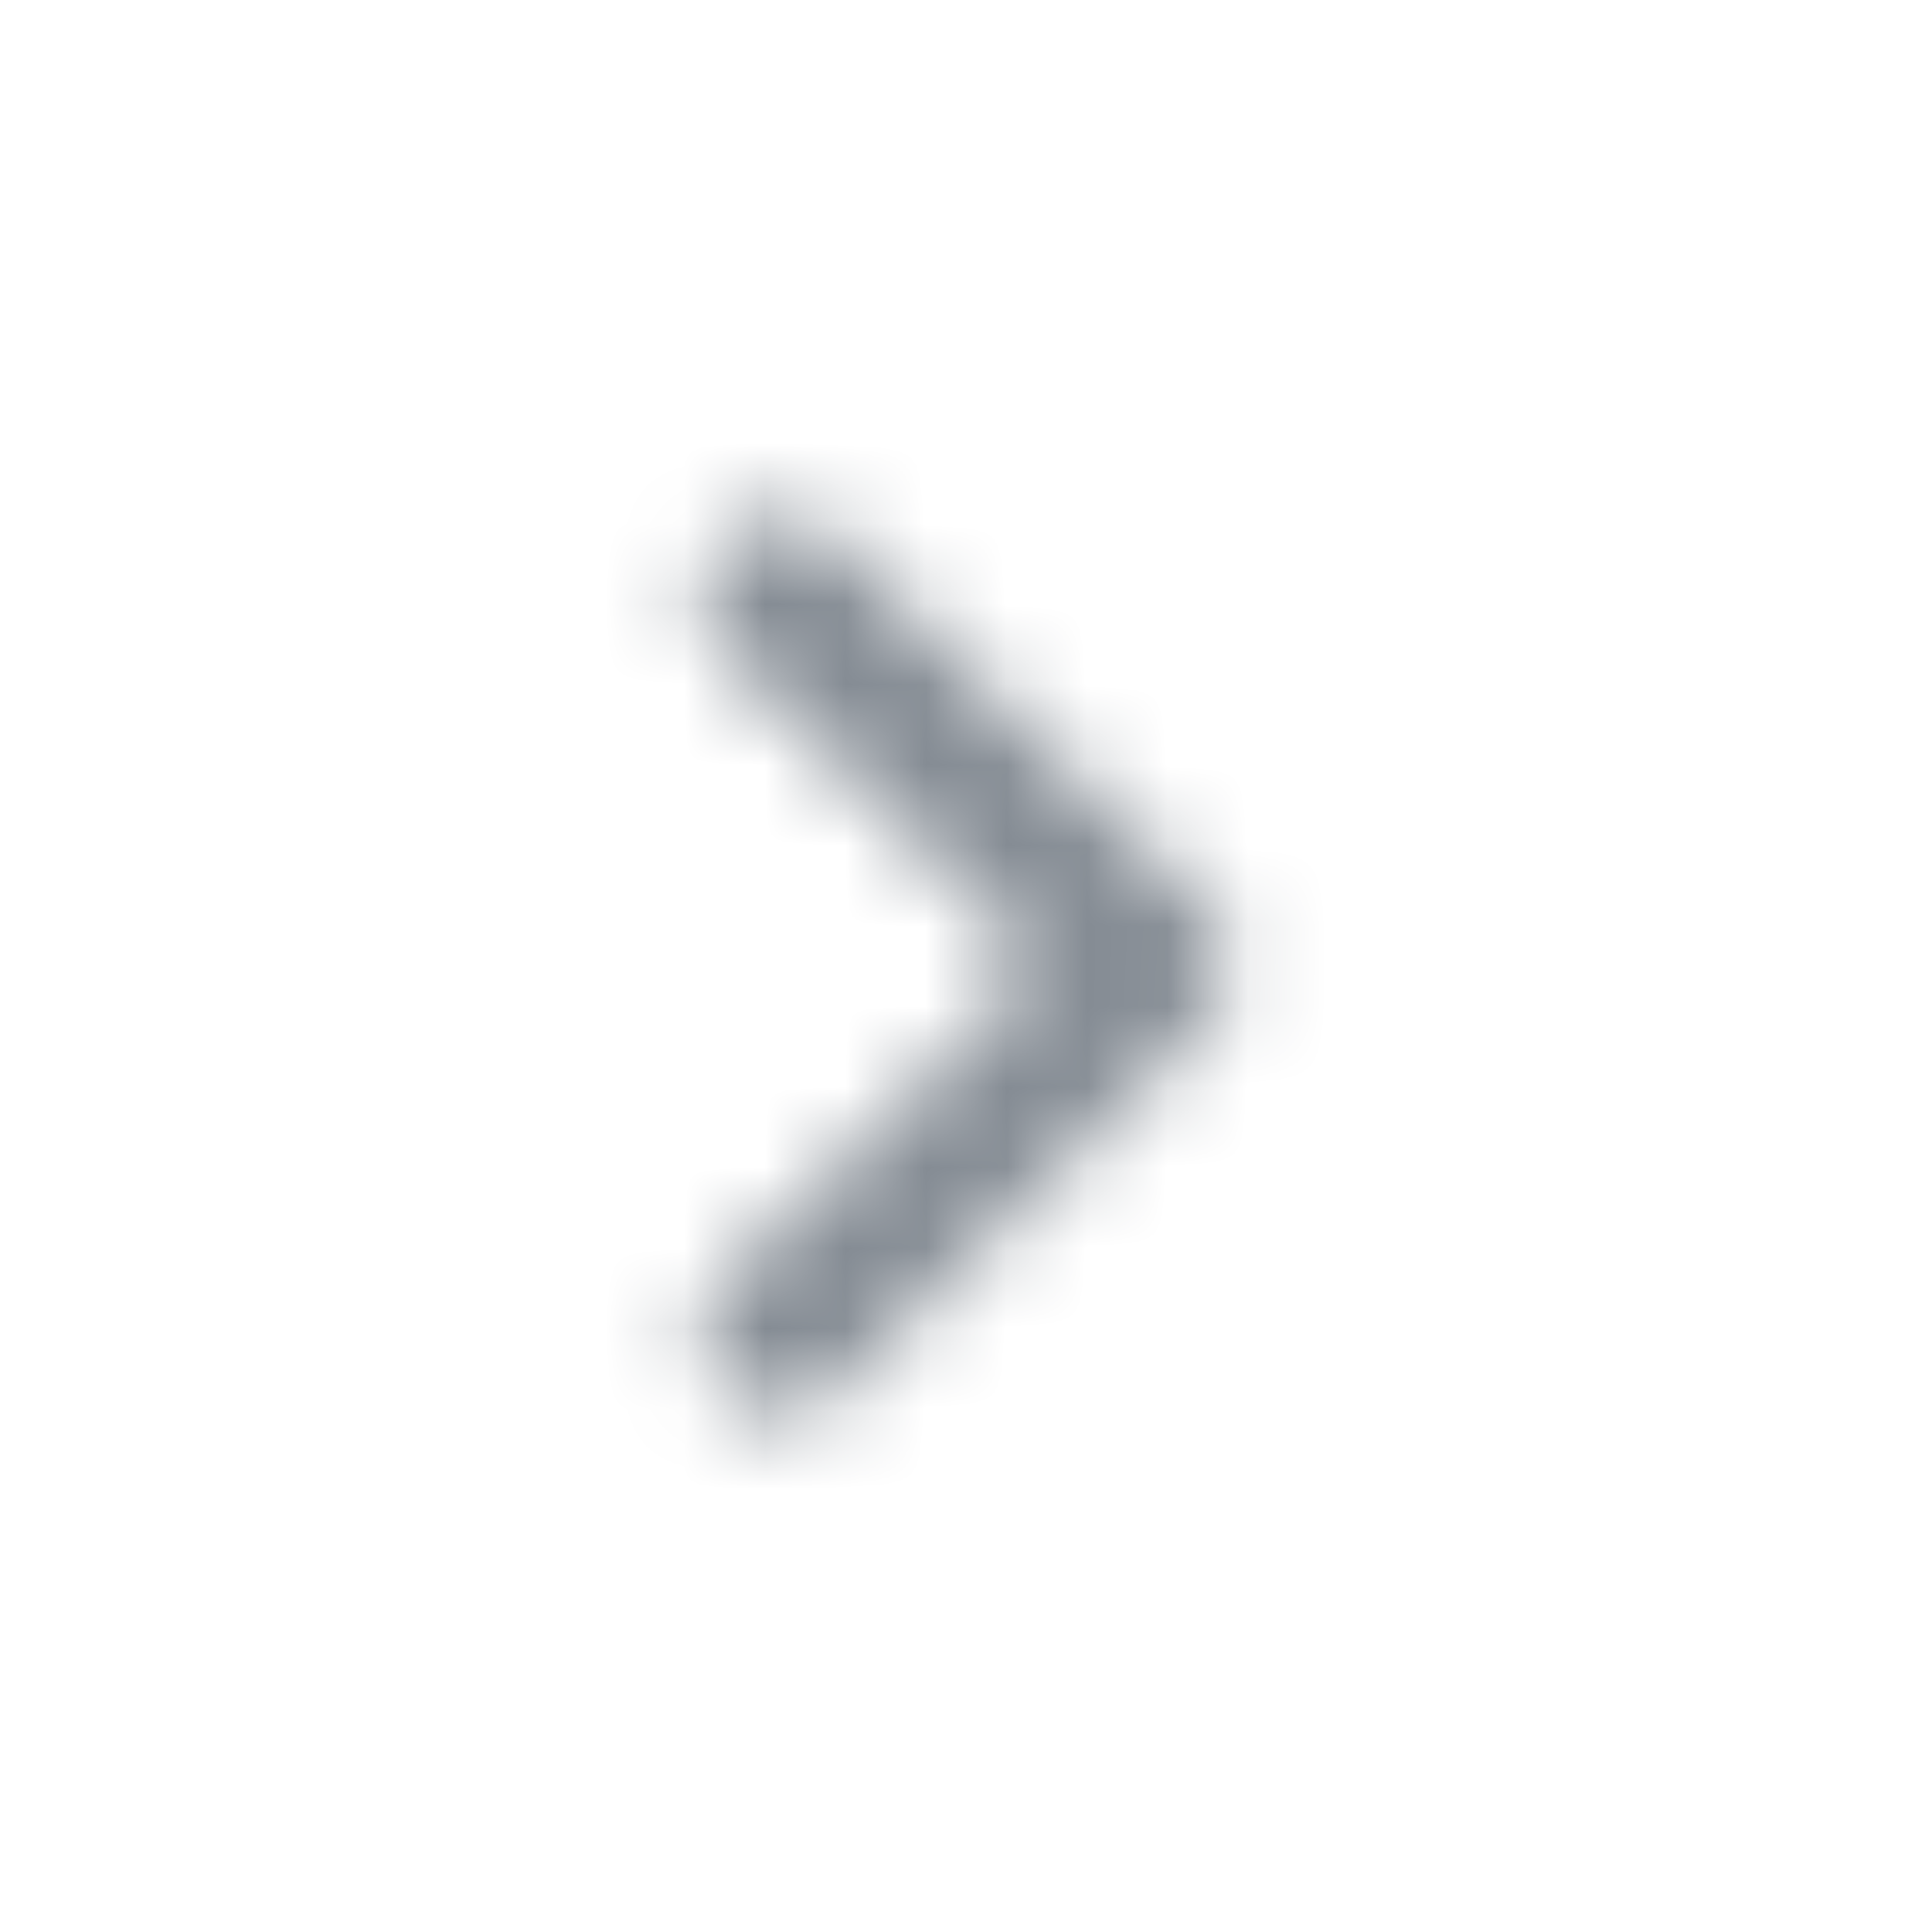 <svg width="24" height="24" viewBox="0 0 24 24" fill="none" xmlns="http://www.w3.org/2000/svg">
<g id="Navigation / chevron right">
<mask id="mask0_70_10373" style="mask-type:alpha" maskUnits="userSpaceOnUse" x="8" y="6" width="8" height="12">
<g id="Icon Mask">
<path id="Round" d="M9 6.711C8.61 7.101 8.61 7.731 9 8.121L12.88 12.001L9 15.881C8.61 16.271 8.61 16.901 9 17.291C9.39 17.681 10.02 17.681 10.409 17.291L14.999 12.701C15.389 12.311 15.389 11.681 14.999 11.291L10.409 6.701C10.03 6.321 9.39 6.321 9 6.711Z" fill="black"/>
</g>
</mask>
<g mask="url(#mask0_70_10373)">
<rect id="Color Fill" width="24" height="24" fill="#858C94"/>
</g>
</g>
</svg>
